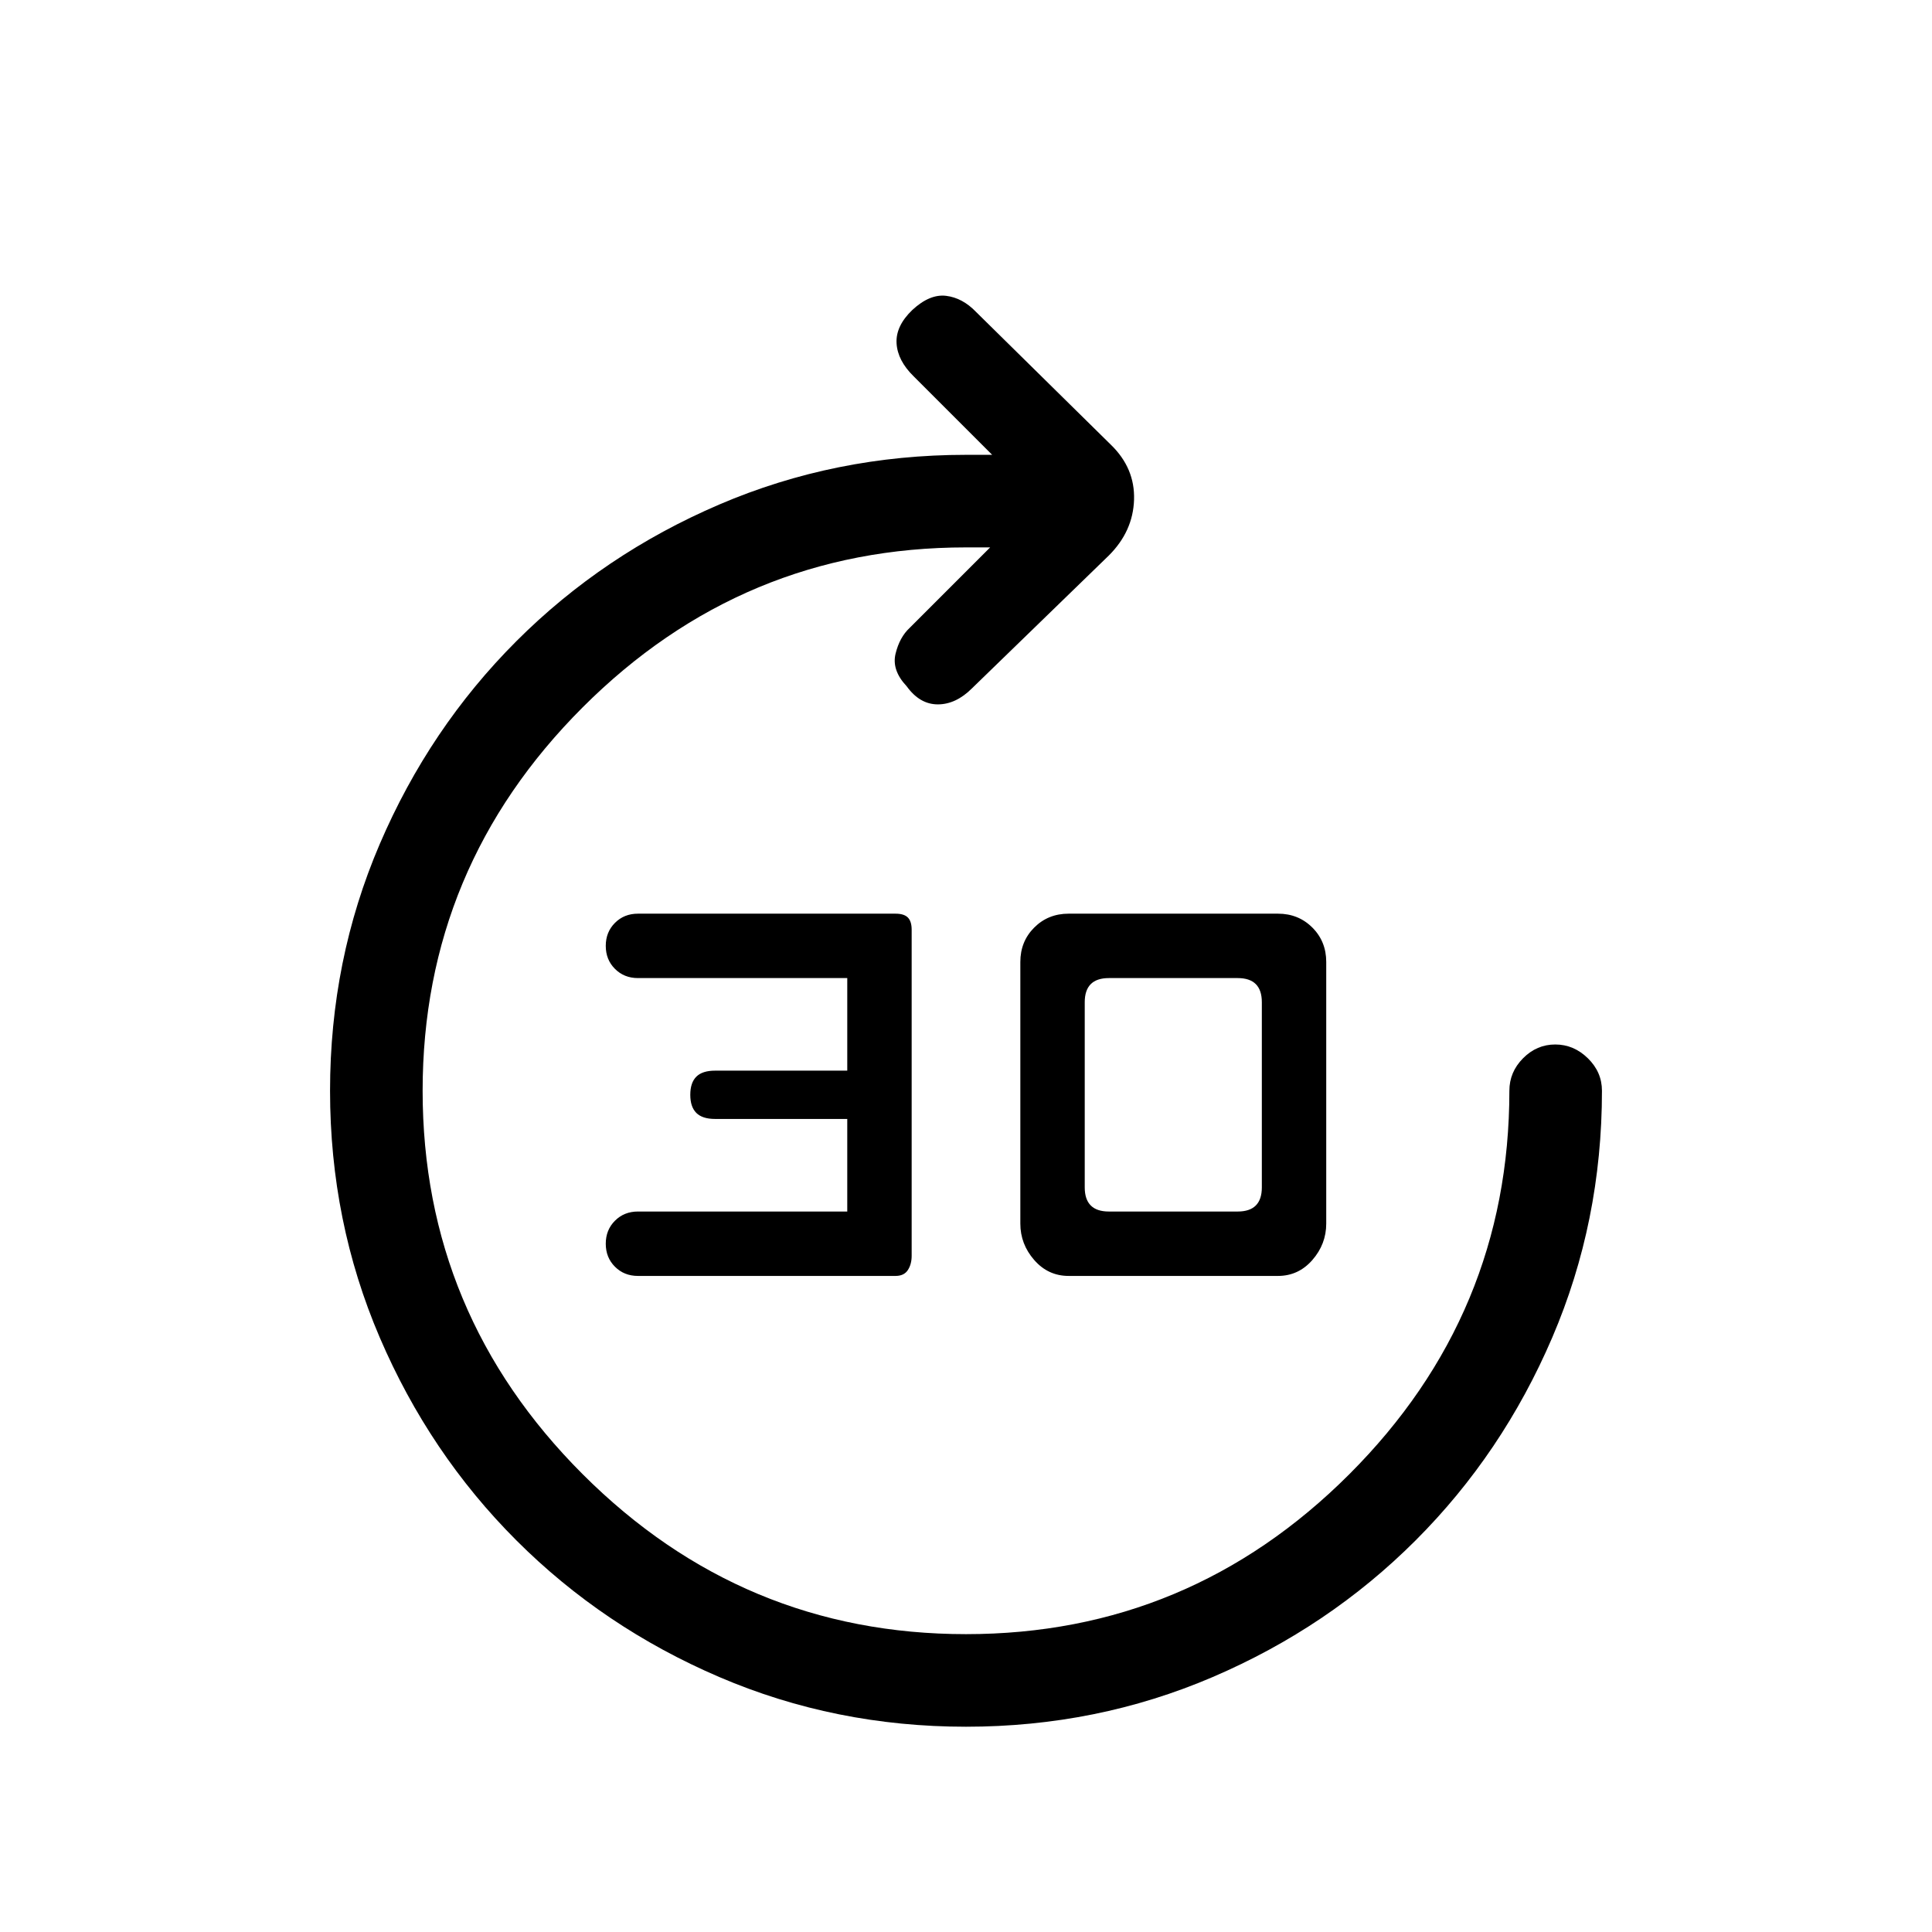 <svg xmlns="http://www.w3.org/2000/svg" height="20" viewBox="0 -960 960 960" width="20"><path d="M480-102q-65 0-122.61-24.7t-100.8-67.89q-43.19-43.19-67.89-100.8Q164-353 164-418t24.7-122.61q24.7-57.61 67.89-100.8t100.8-67.89Q415-734 480-734h13l-39-39q-8-7.82-8.5-16.41t7.85-16.59q8.65-8 16.78-7 8.14 1 14.87 8l67 66q12 11.64 11.5 27.32T551-684l-68 66q-8 8-17 8t-15.48-9q-7.52-8-5.52-16.18t7-12.82l40-40h-12q-111 0-190.5 79.5T210-418q0 111 79.5 190.5T480-148q111 0 190.5-79.5T750-418q0-9.3 6.79-16.15 6.79-6.85 16-6.85t16.21 6.85q7 6.85 7 16.15 0 65-24.7 122.61t-67.89 100.8q-43.19 43.19-100.8 67.89Q545-102 480-102Zm-35-224H317q-6.87 0-11.43-4.57Q301-335.13 301-342t4.57-11.43Q310.13-358 317-358h104v-46h-65.67q-6.33 0-9.33-3t-3-9q0-6 3-9t9.33-3H421v-46H317q-6.87 0-11.43-4.57Q301-483.13 301-490t4.57-11.43Q310.13-506 317-506h128q4.2 0 6.1 1.9 1.9 1.9 1.9 6.1v162q0 4.2-1.9 7.1-1.9 2.9-6.1 2.9Zm86 0q-10.2 0-17.1-7.9-6.9-7.9-6.9-18.1v-130q0-10.2 6.9-17.1 6.9-6.9 17.1-6.9h104q10.2 0 17.1 6.9 6.9 6.9 6.9 17.1v130q0 10.2-6.9 18.1-6.9 7.9-17.1 7.9H531Zm20-32h64q6 0 9-3t3-9v-92q0-6-3-9t-9-3h-64q-6 0-9 3t-3 9v92q0 6 3 9t9 3Z"/></svg>